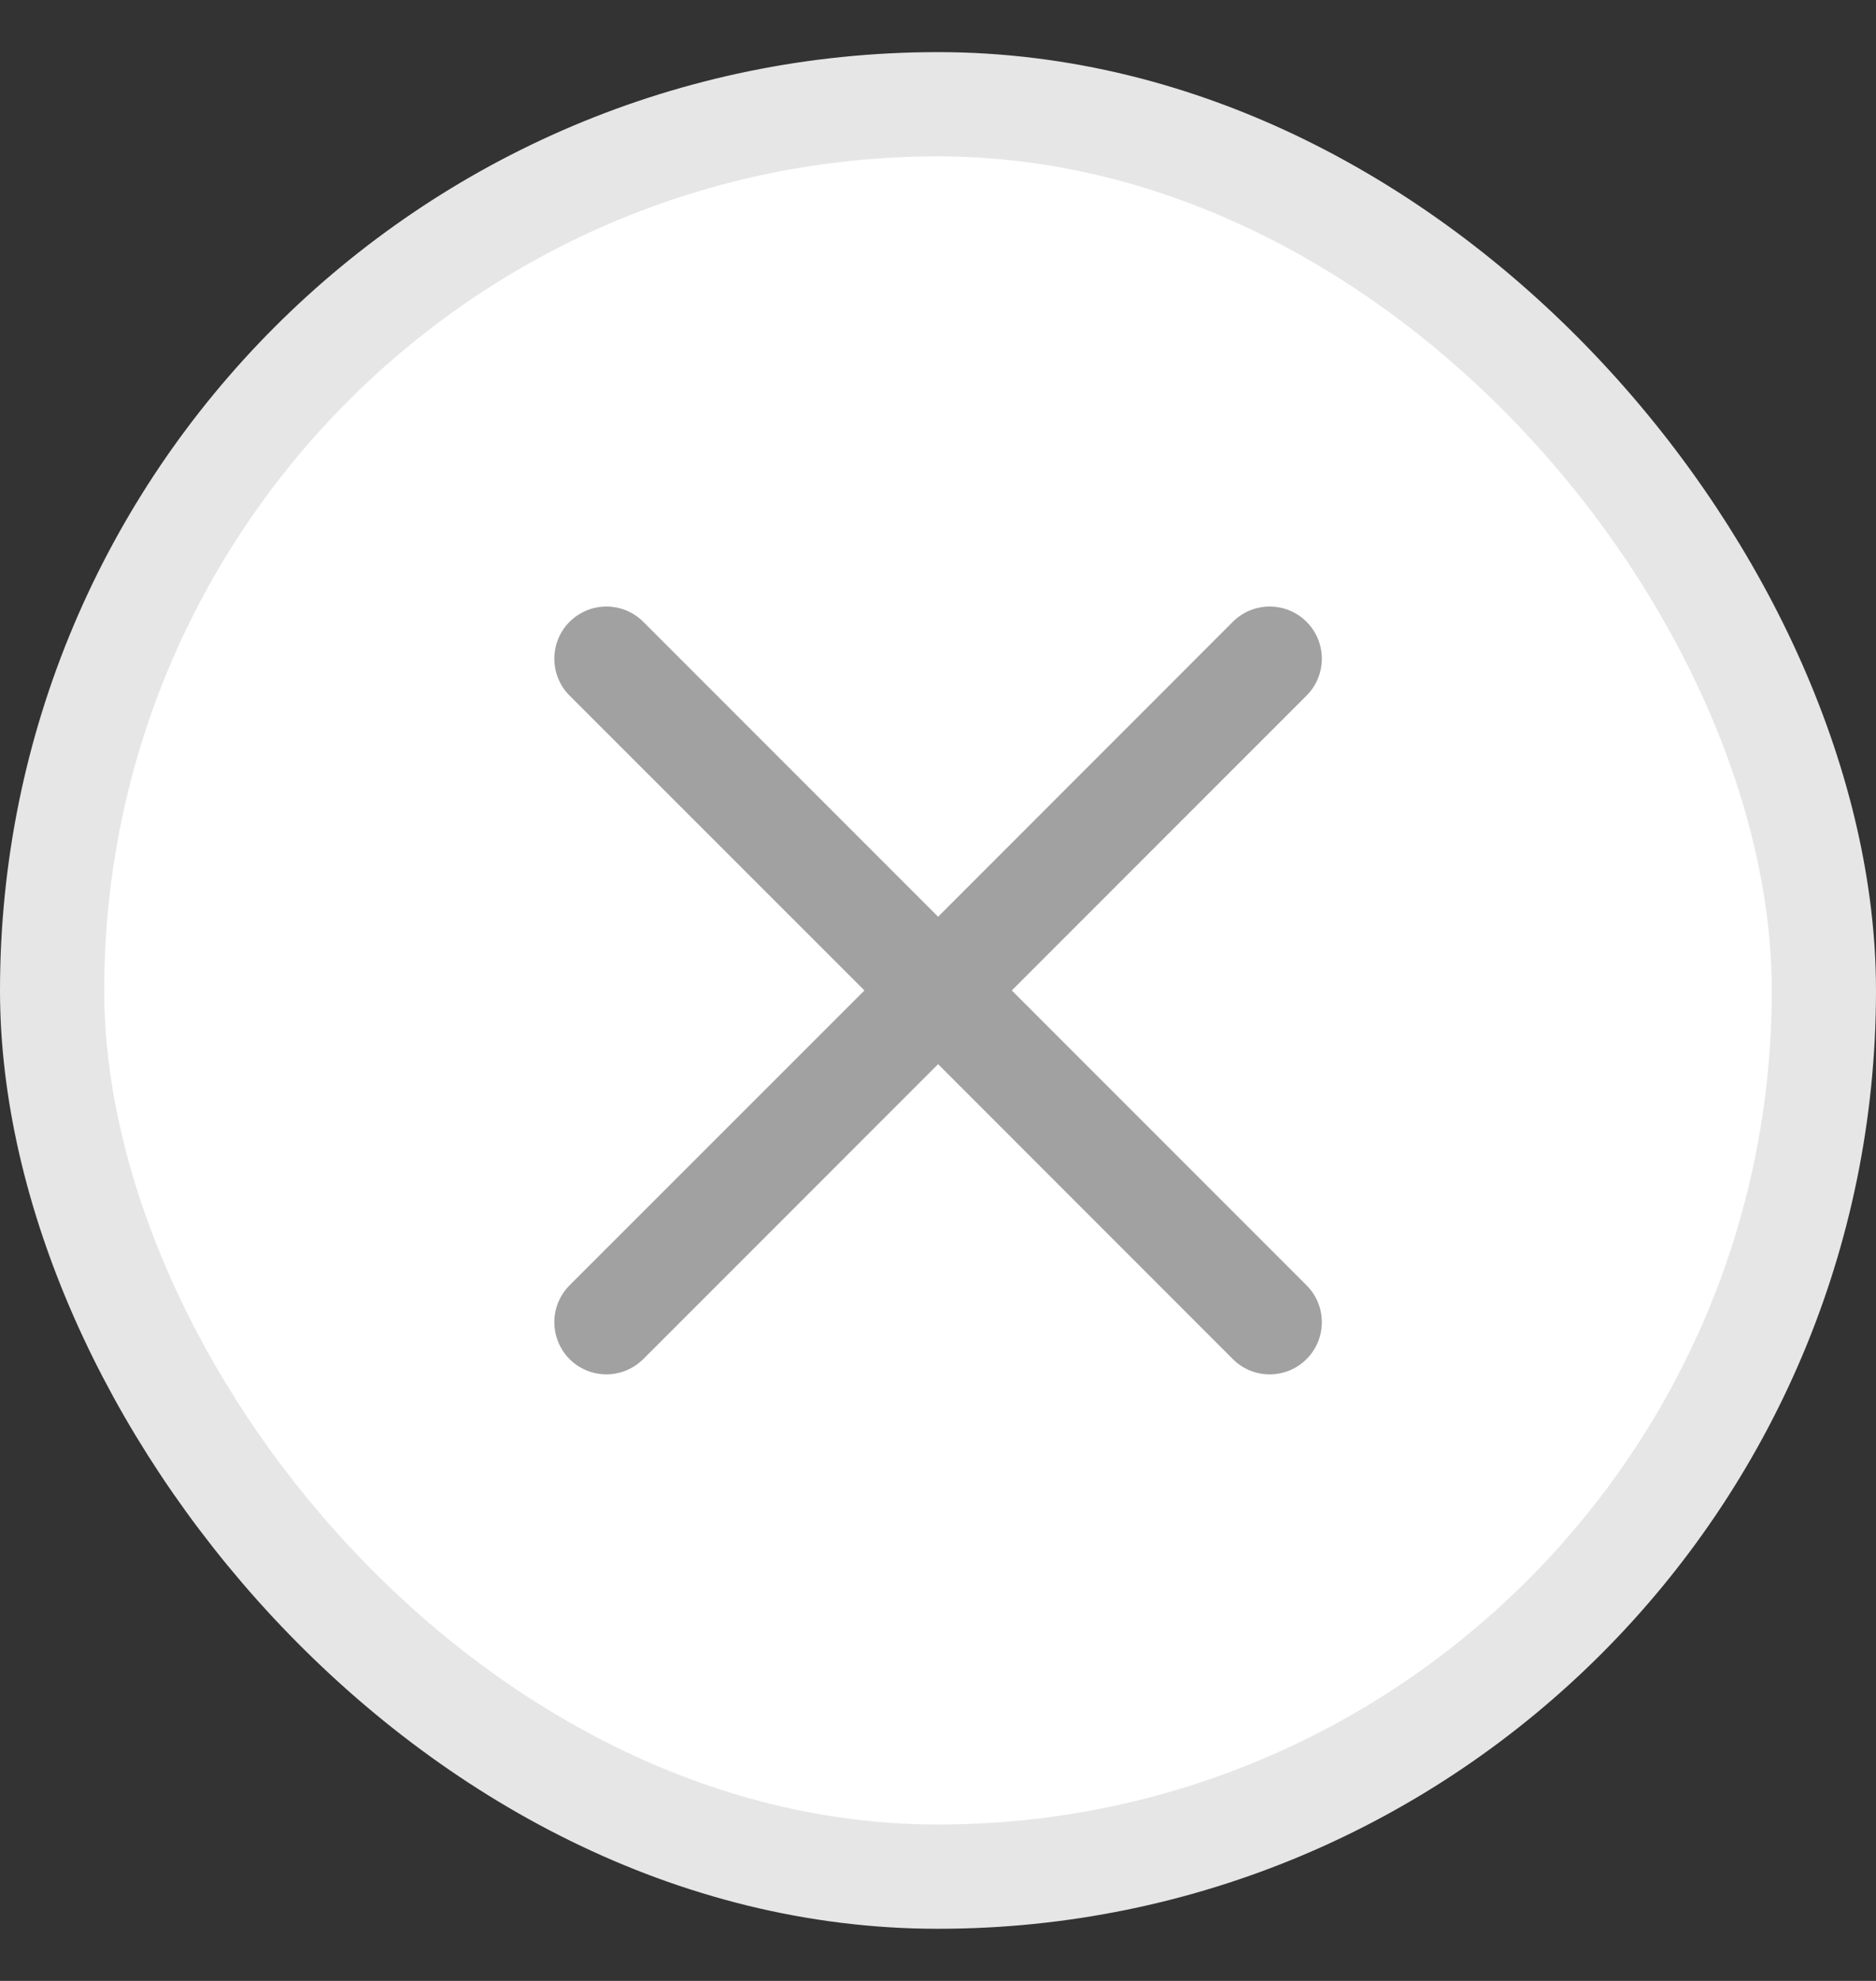 <svg width="18" height="19" viewBox="0 0 18 19" fill="none" xmlns="http://www.w3.org/2000/svg">
<rect x="0" y="0" width="18" height="19" fill="#333333" stroke="none"/>
<rect x="0.5" y="1" width="17" height="17" rx="8.5" fill="white"/>
<rect x="0.5" y="1" width="17" height="17" rx="8.5" stroke="#E6E6E6"/>
<path d="M11.829 5.964C12.024 5.769 12.341 5.769 12.536 5.964C12.732 6.16 12.732 6.476 12.536 6.672L9.708 9.5L12.536 12.328C12.732 12.524 12.732 12.84 12.536 13.036C12.341 13.231 12.024 13.231 11.829 13.036L9.001 10.207L6.172 13.036C6.169 13.039 6.166 13.042 6.163 13.044C5.967 13.231 5.658 13.228 5.465 13.036C5.319 12.889 5.282 12.674 5.355 12.494C5.38 12.434 5.416 12.377 5.465 12.328L8.294 9.5L5.465 6.672C5.27 6.476 5.27 6.16 5.465 5.964C5.661 5.769 5.977 5.769 6.172 5.964L9.001 8.793L11.829 5.964Z" fill="#A1A1A1"/>
</svg>
